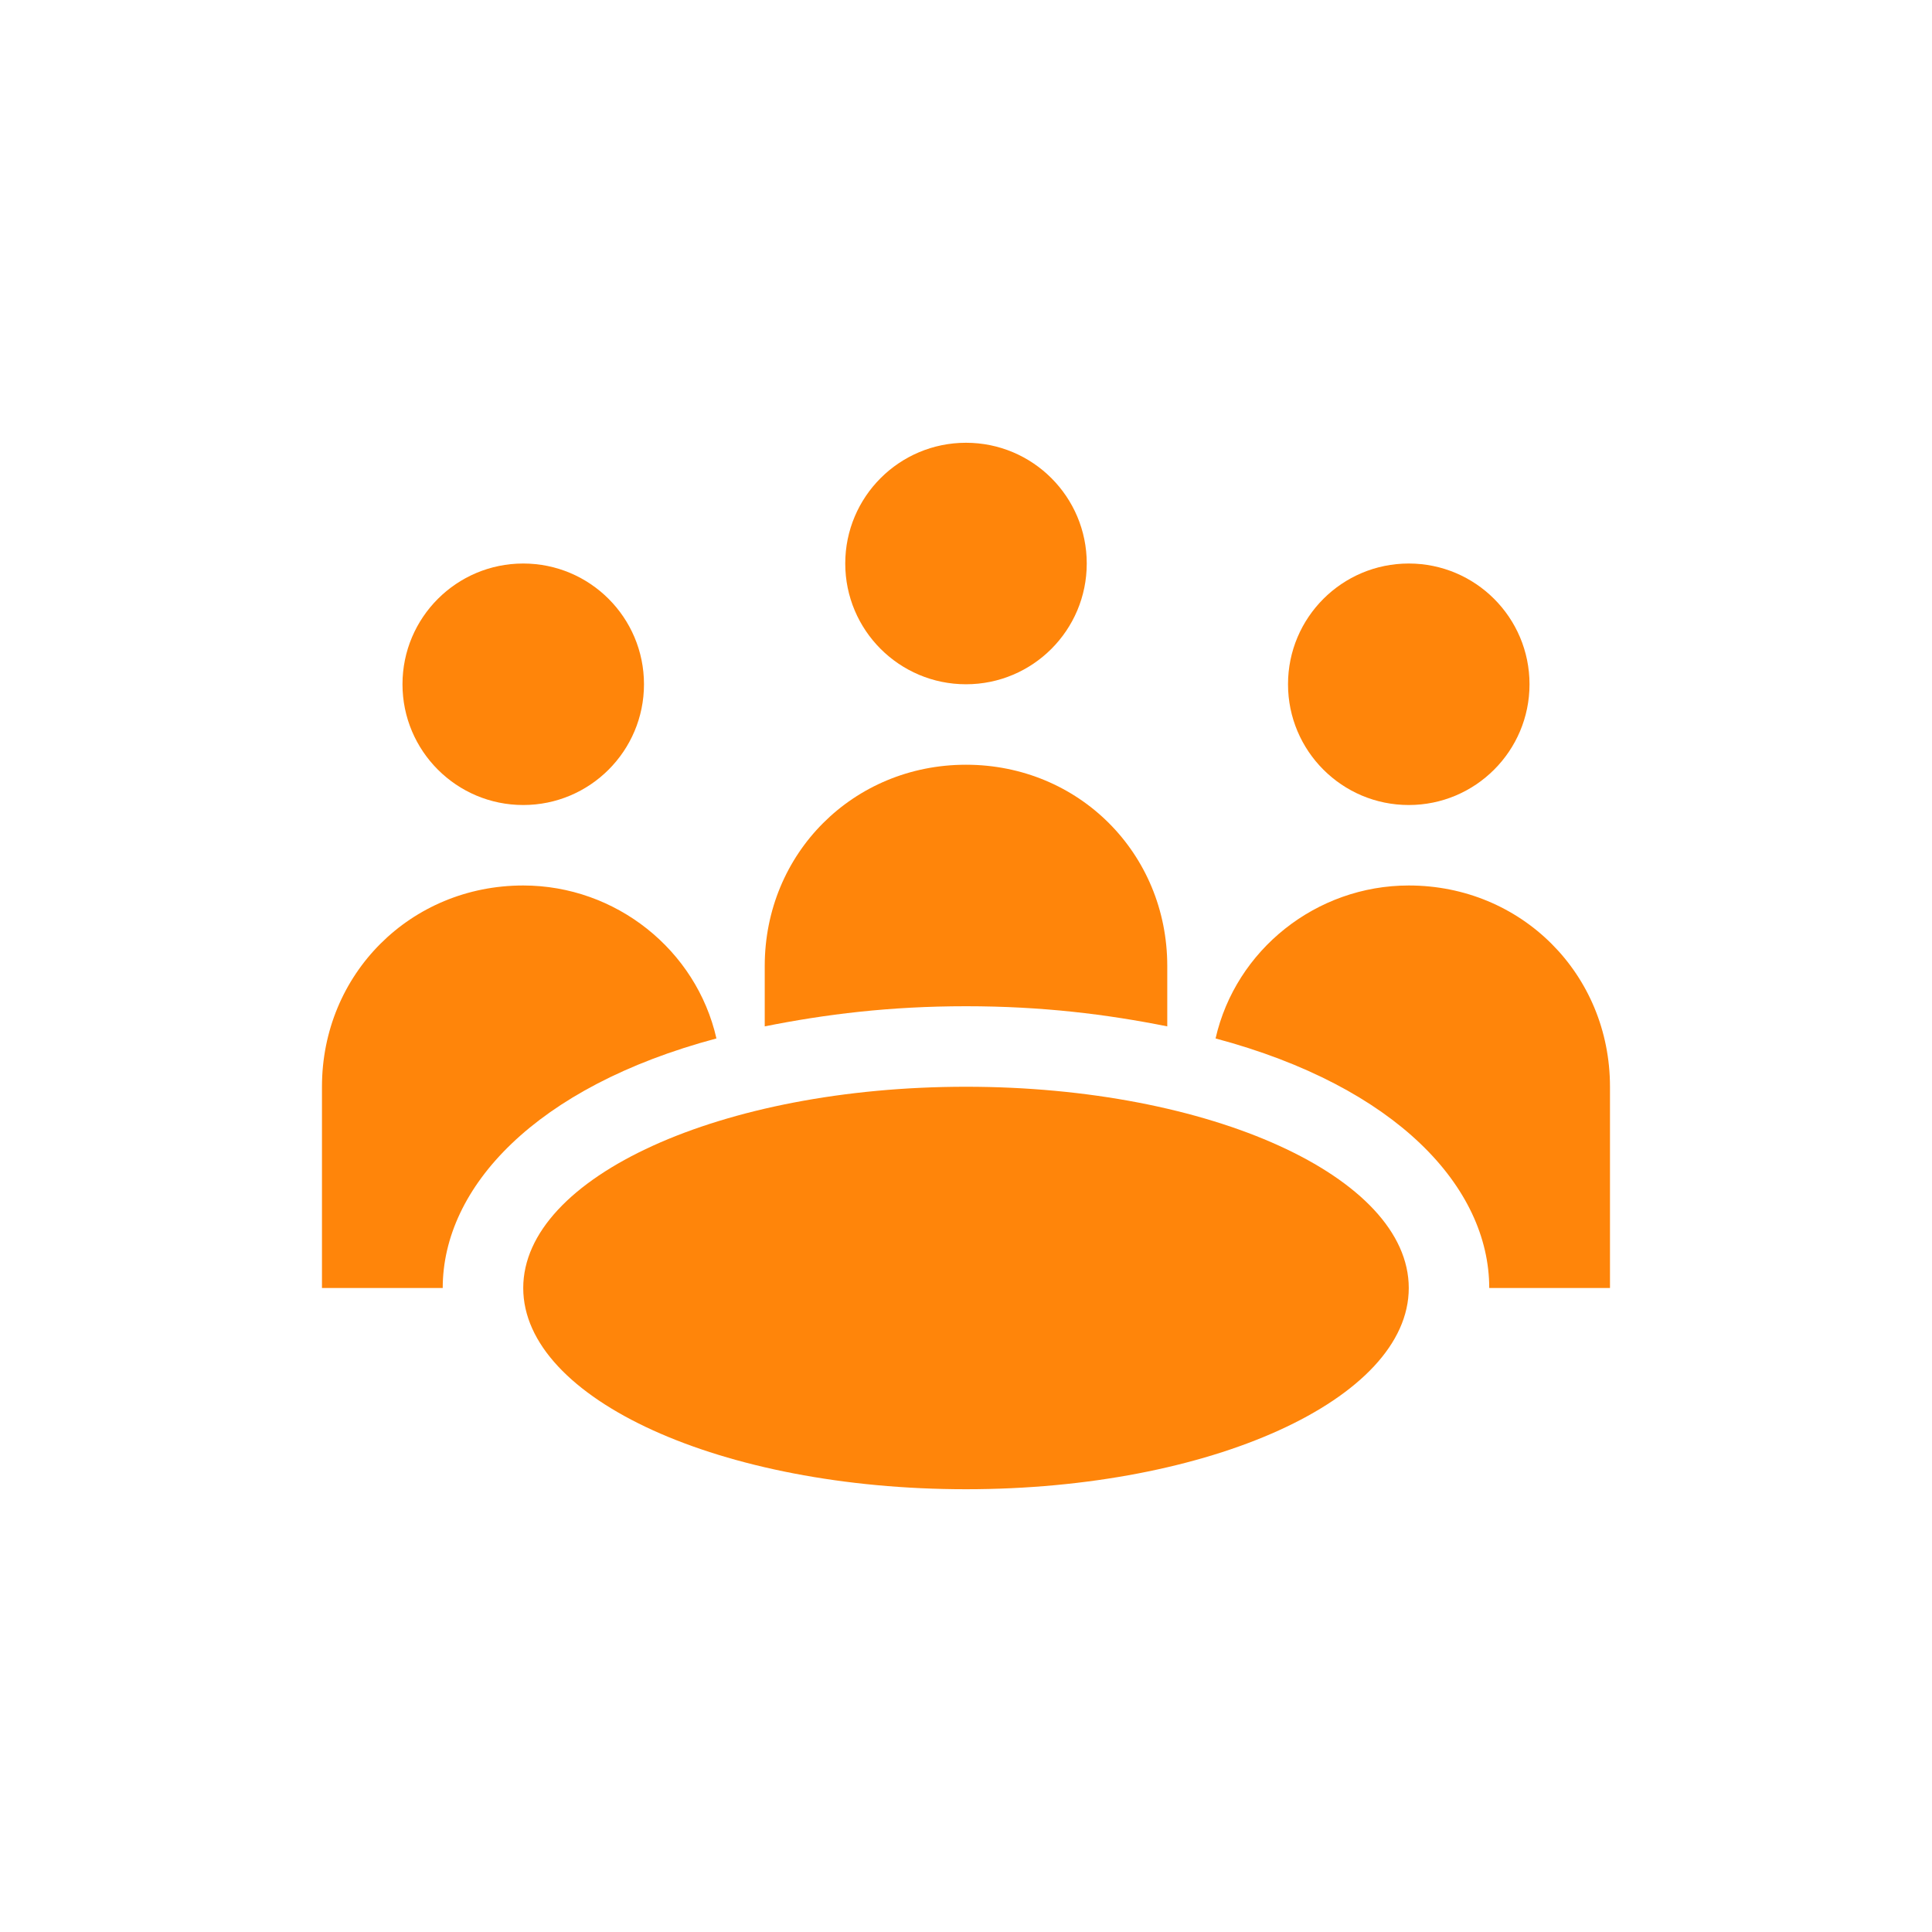 <svg width="40" height="40" viewBox="0 0 40 40" fill="none" xmlns="http://www.w3.org/2000/svg">
<path d="M22.5 11.667C22.5 13.047 21.381 14.167 20 14.167C18.619 14.167 17.5 13.047 17.5 11.667C17.5 10.286 18.619 9.167 20 9.167C21.381 9.167 22.5 10.286 22.5 11.667Z" fill="#FF850A"/>
<path d="M13.333 14.167C13.333 15.547 12.214 16.667 10.833 16.667C9.453 16.667 8.333 15.547 8.333 14.167C8.333 12.786 9.453 11.667 10.833 11.667C12.214 11.667 13.333 12.786 13.333 14.167Z" fill="#FF850A"/>
<path d="M31.667 14.167C31.667 15.547 30.547 16.667 29.167 16.667C27.786 16.667 26.667 15.547 26.667 14.167C26.667 12.786 27.786 11.667 29.167 11.667C30.547 11.667 31.667 12.786 31.667 14.167Z" fill="#FF850A"/>
<path d="M29.167 26.667C29.167 28.967 25.062 30.833 20 30.833C14.938 30.833 10.833 28.967 10.833 26.667C10.833 24.366 14.938 22.5 20 22.5C25.062 22.5 29.167 24.366 29.167 26.667Z" fill="#FF850A"/>
<path d="M14.833 21.5C14.417 19.667 12.75 18.333 10.833 18.333C8.5 18.333 6.666 20.166 6.666 22.5V26.667H9.166C9.167 24.583 11.083 22.5 14.833 21.5Z" fill="#FF850A"/>
<path d="M20 20.833C21.583 20.833 22.917 21 24.167 21.25V20C24.167 17.667 22.334 15.833 20 15.833C17.667 15.833 15.833 17.666 15.833 20V21.25C17.083 21 18.417 20.833 20 20.833Z" fill="#FF850A"/>
<path d="M29.167 18.333C27.25 18.333 25.584 19.666 25.167 21.5C28.917 22.5 30.833 24.583 30.833 26.667H33.333V22.5C33.333 20.167 31.5 18.333 29.167 18.333Z" fill="#FF850A"/>
</svg>
